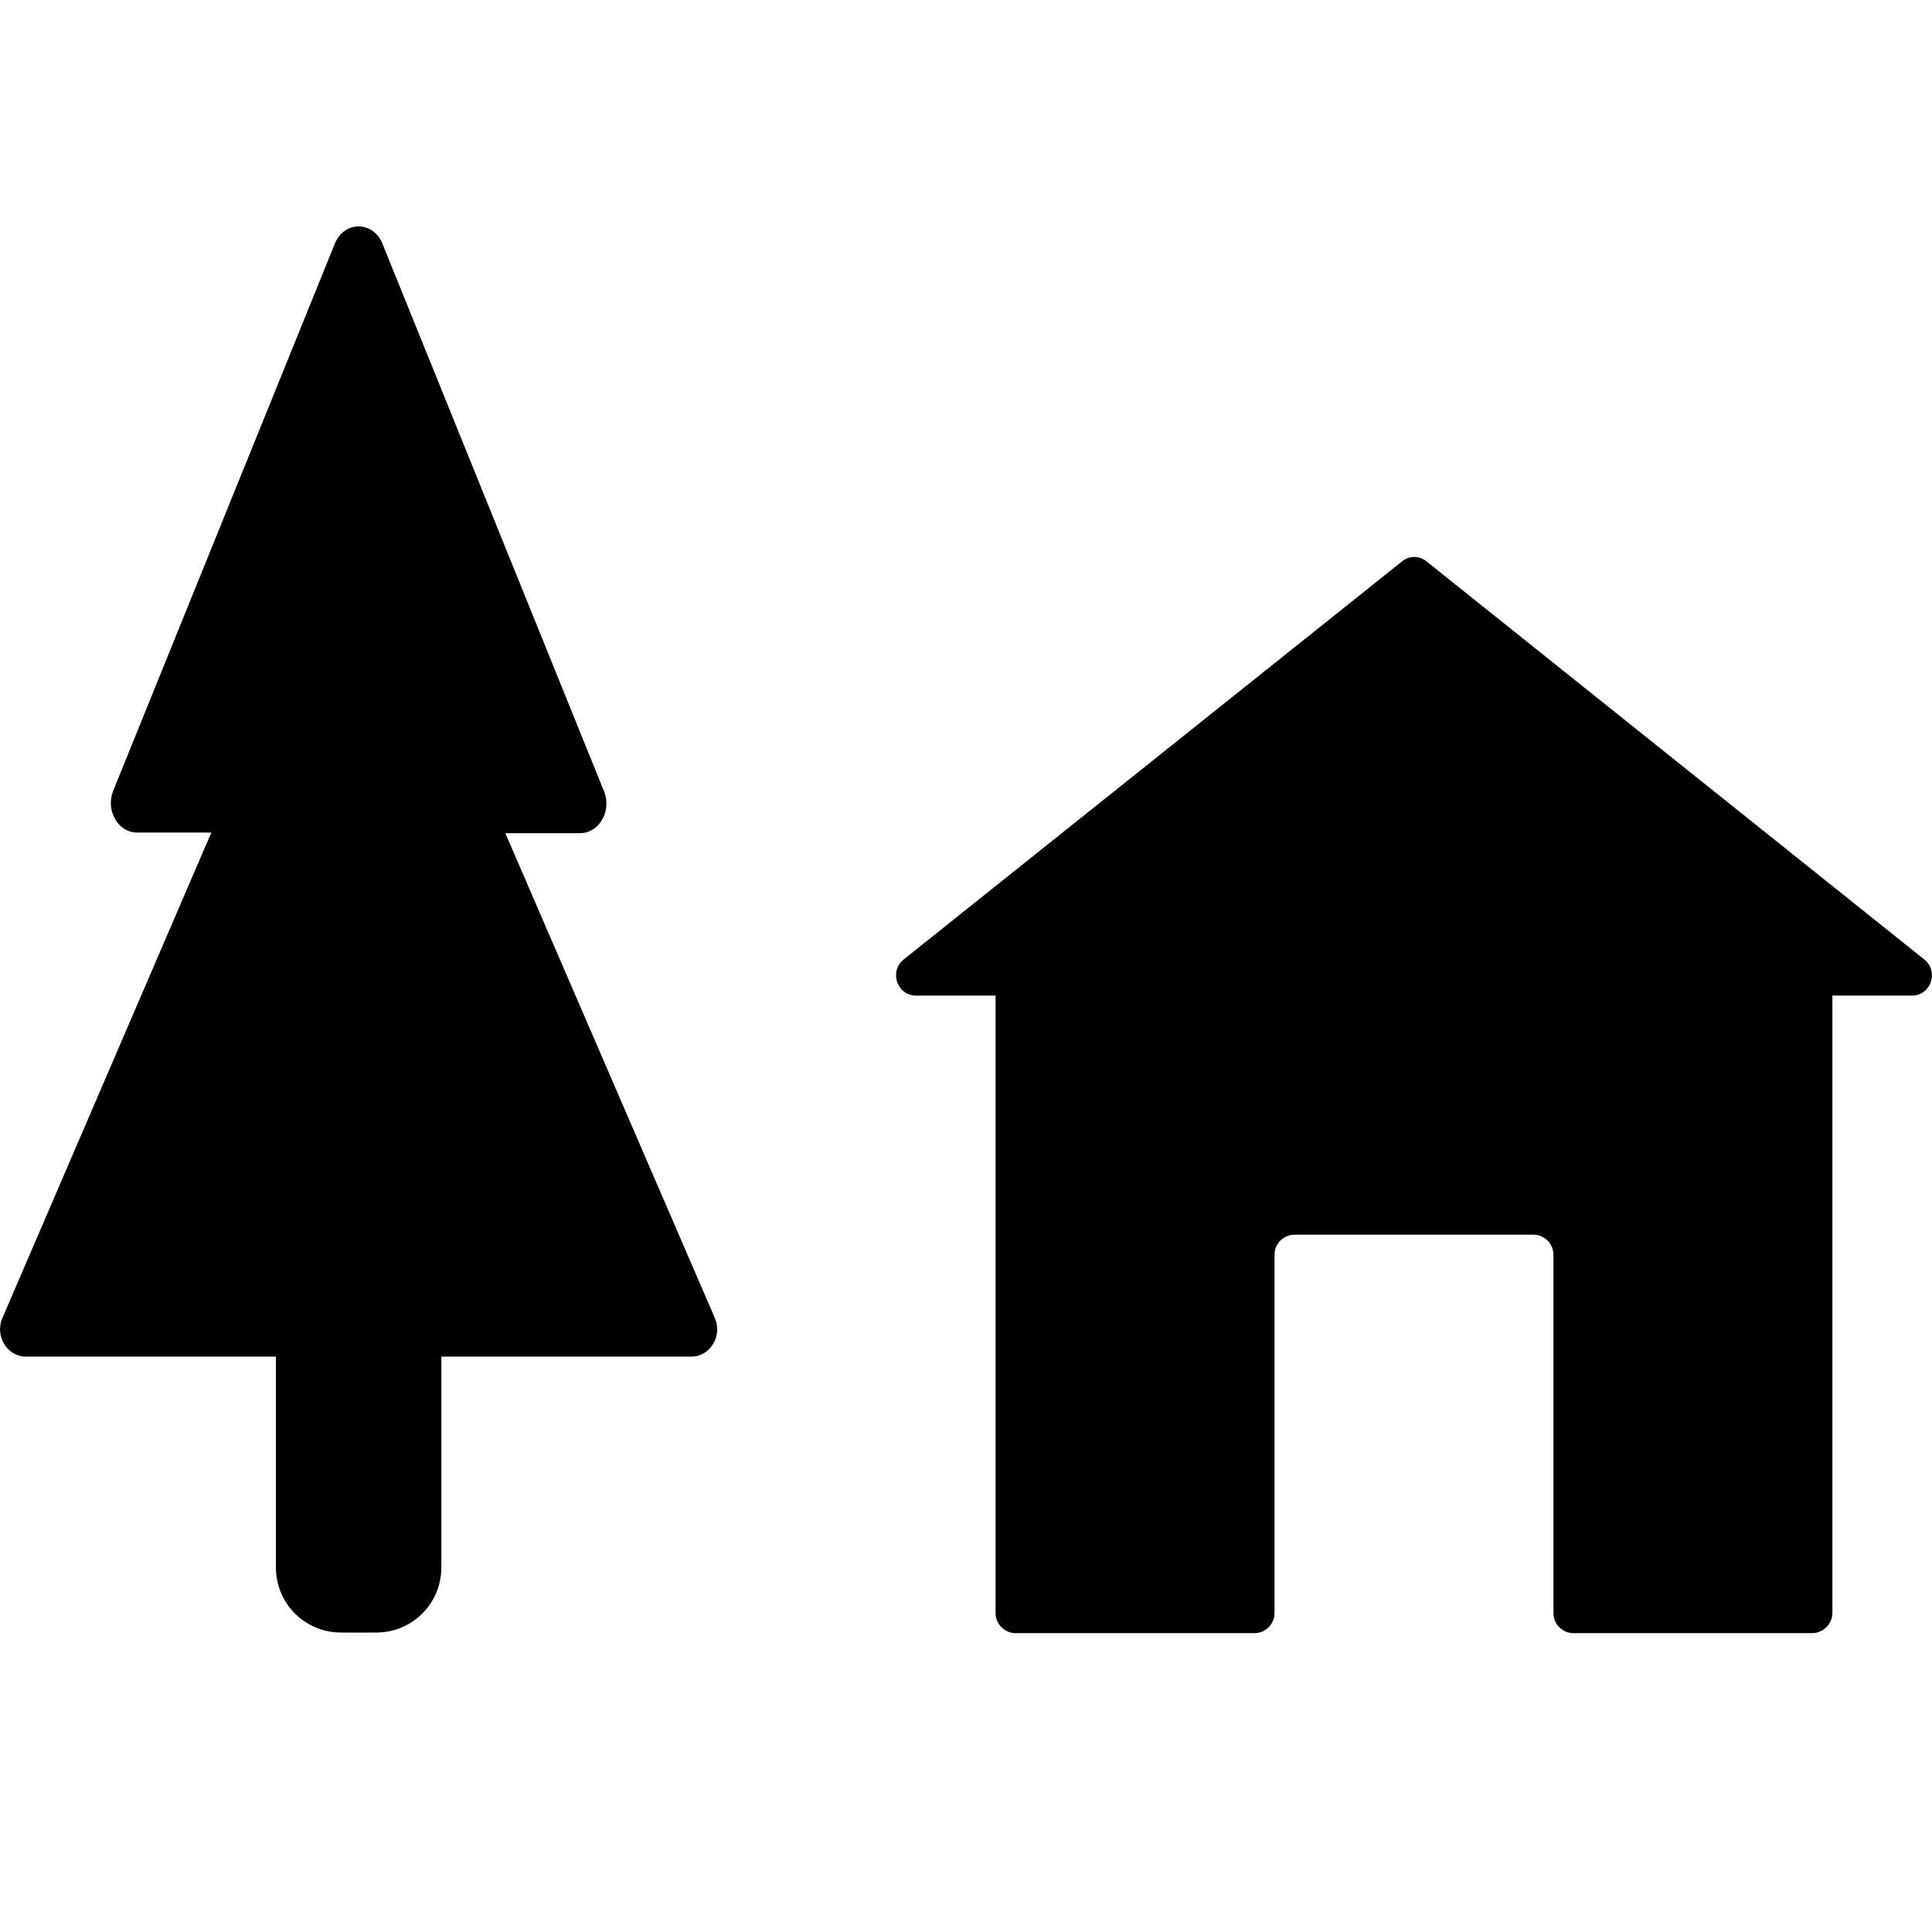 <?xml version="1.0" encoding="utf-8"?>
<!-- Generator: Adobe Illustrator 23.1.1, SVG Export Plug-In . SVG Version: 6.00 Build 0)  -->
<svg version="1.1" id="Layer_1" xmlns="http://www.w3.org/2000/svg" xmlns:xlink="http://www.w3.org/1999/xlink" x="0px" y="0px"
	 width="32px" height="32px" viewBox="0 0 32 32" enable-background="new 0 0 32 32" xml:space="preserve">
<path id="inside-outside-id_2_" fill-rule="evenodd" clip-rule="evenodd" d="M31.87,15.89L23.63,9.3c-0.12-0.1-0.29-0.1-0.41,0
	l-8.25,6.59c-0.25,0.2-0.11,0.6,0.2,0.6h1.32v10.23c0,0.18,0.15,0.33,0.33,0.33h3.96c0.18,0,0.33-0.15,0.33-0.33v-5.94
	c0-0.18,0.15-0.33,0.33-0.33h3.96c0.18,0,0.33,0.15,0.33,0.33v5.94c0,0.18,0.15,0.33,0.33,0.33h3.95c0.19,0,0.34-0.15,0.34-0.34
	V16.49h1.32C31.98,16.49,32.12,16.09,31.87,15.89z M8.37,13.8h1.24c0.31,0,0.52-0.36,0.4-0.68L6.34,4.05c-0.15-0.4-0.65-0.4-0.8,0
	l-3.67,9.06c-0.12,0.32,0.09,0.68,0.4,0.68H3.5l-3.46,8.04c-0.13,0.3,0.08,0.64,0.39,0.64h4.14v3.49c0,0.6,0.48,1.08,1.08,1.08h0.58
	c0.6,0,1.08-0.48,1.08-1.08v-3.49h4.14c0.31,0,0.52-0.34,0.39-0.64L8.37,13.8L8.37,13.8z"/>
</svg>
